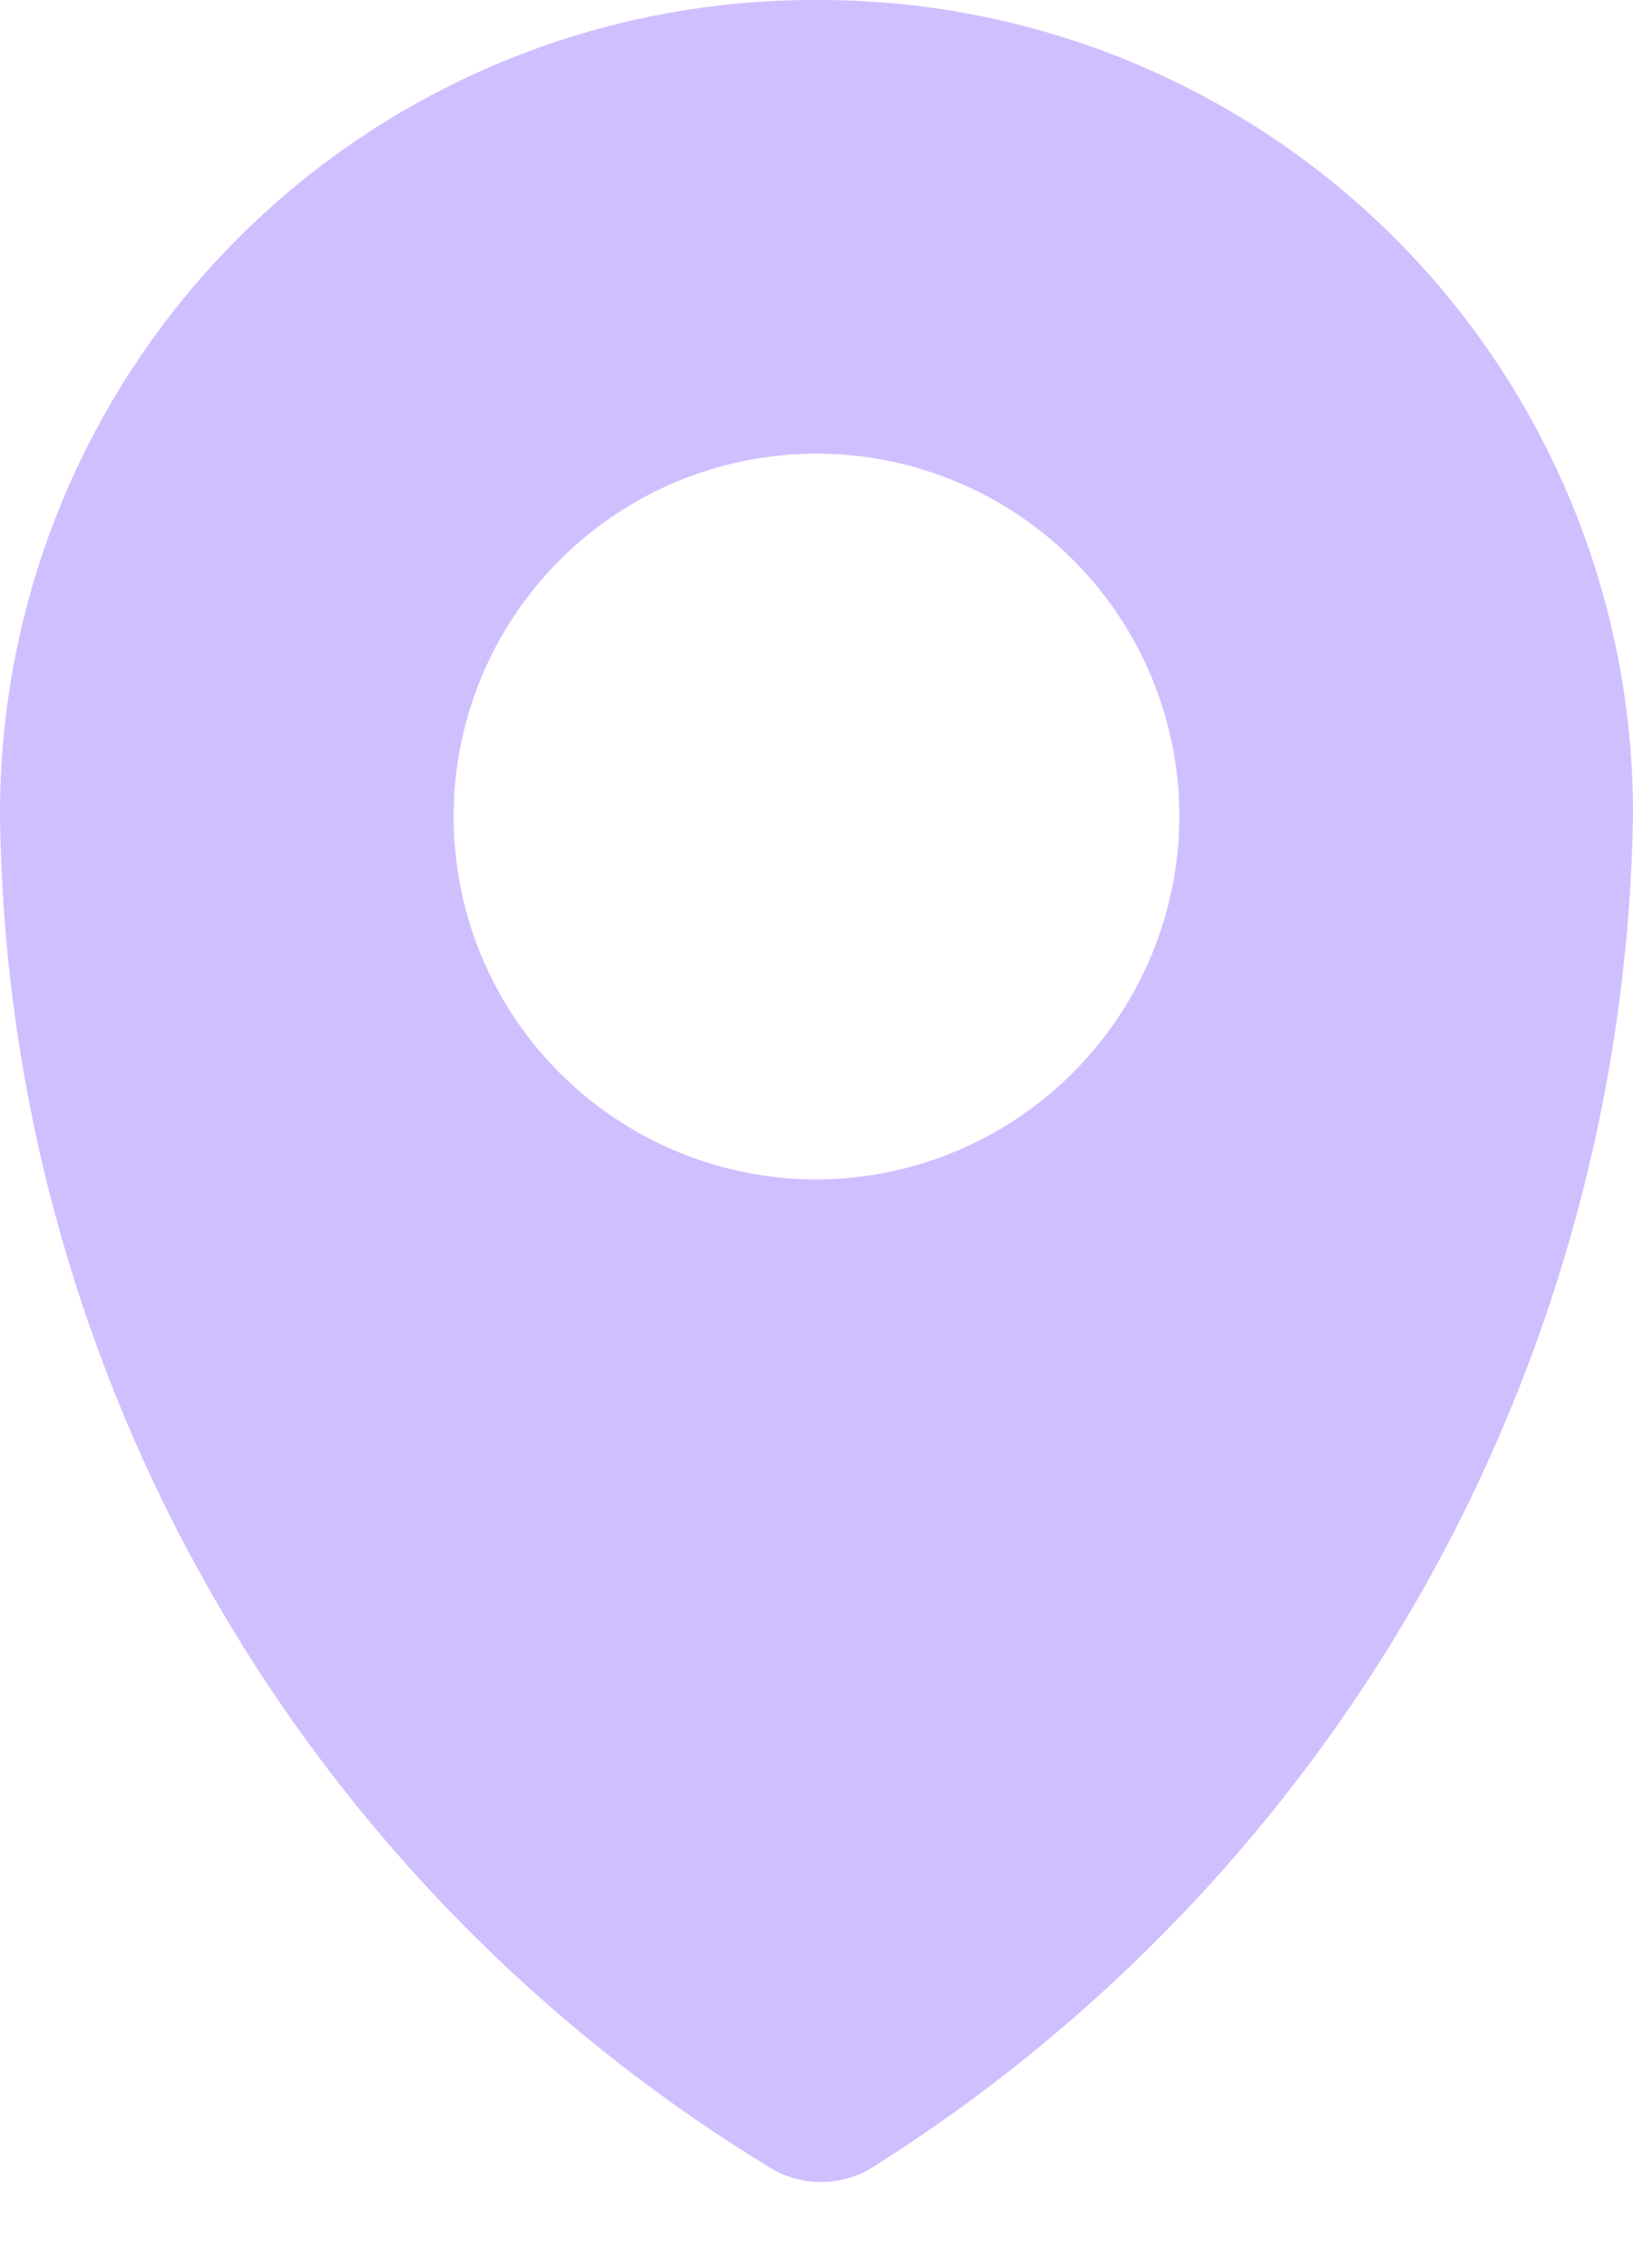 <svg width="18" height="25" viewBox="0 0 18 25" fill="none" xmlns="http://www.w3.org/2000/svg">
<g clip-path="url(#clip0_212_12)">
<path d="M9 7.66935e-05C7.817 -0.005 6.644 0.225 5.55 0.675C4.456 1.126 3.462 1.788 2.625 2.625C1.788 3.462 1.126 4.456 0.675 5.55C0.225 6.644 -0.005 7.817 -1.48592e-05 9C0.037 12.001 0.836 14.943 2.323 17.549C3.81 20.156 5.936 22.341 8.5 23.9C8.666 23.999 8.856 24.051 9.05 24.051C9.244 24.051 9.433 23.999 9.6 23.9C12.129 22.311 14.221 20.116 15.688 17.515C17.155 14.913 17.949 11.986 18 9C18.005 7.817 17.775 6.644 17.325 5.55C16.874 4.456 16.212 3.462 15.375 2.625C14.538 1.788 13.544 1.126 12.45 0.675C11.356 0.225 10.183 -0.005 9 7.66935e-05ZM9 13C8.209 13 7.436 12.765 6.778 12.326C6.12 11.886 5.607 11.262 5.304 10.531C5.002 9.8 4.923 8.996 5.077 8.22C5.231 7.444 5.612 6.731 6.172 6.172C6.731 5.612 7.444 5.231 8.22 5.077C8.996 4.923 9.8 5.002 10.531 5.305C11.262 5.607 11.886 6.12 12.326 6.778C12.765 7.436 13 8.209 13 9C12.997 10.06 12.574 11.075 11.825 11.825C11.075 12.575 10.06 12.997 9 13Z" fill="#D0BFFF"/>
</g>
<defs>
<clipPath id="clip0_212_12">
<rect width="18" height="24.05" fill="white"/>
</clipPath>
</defs>
</svg>
